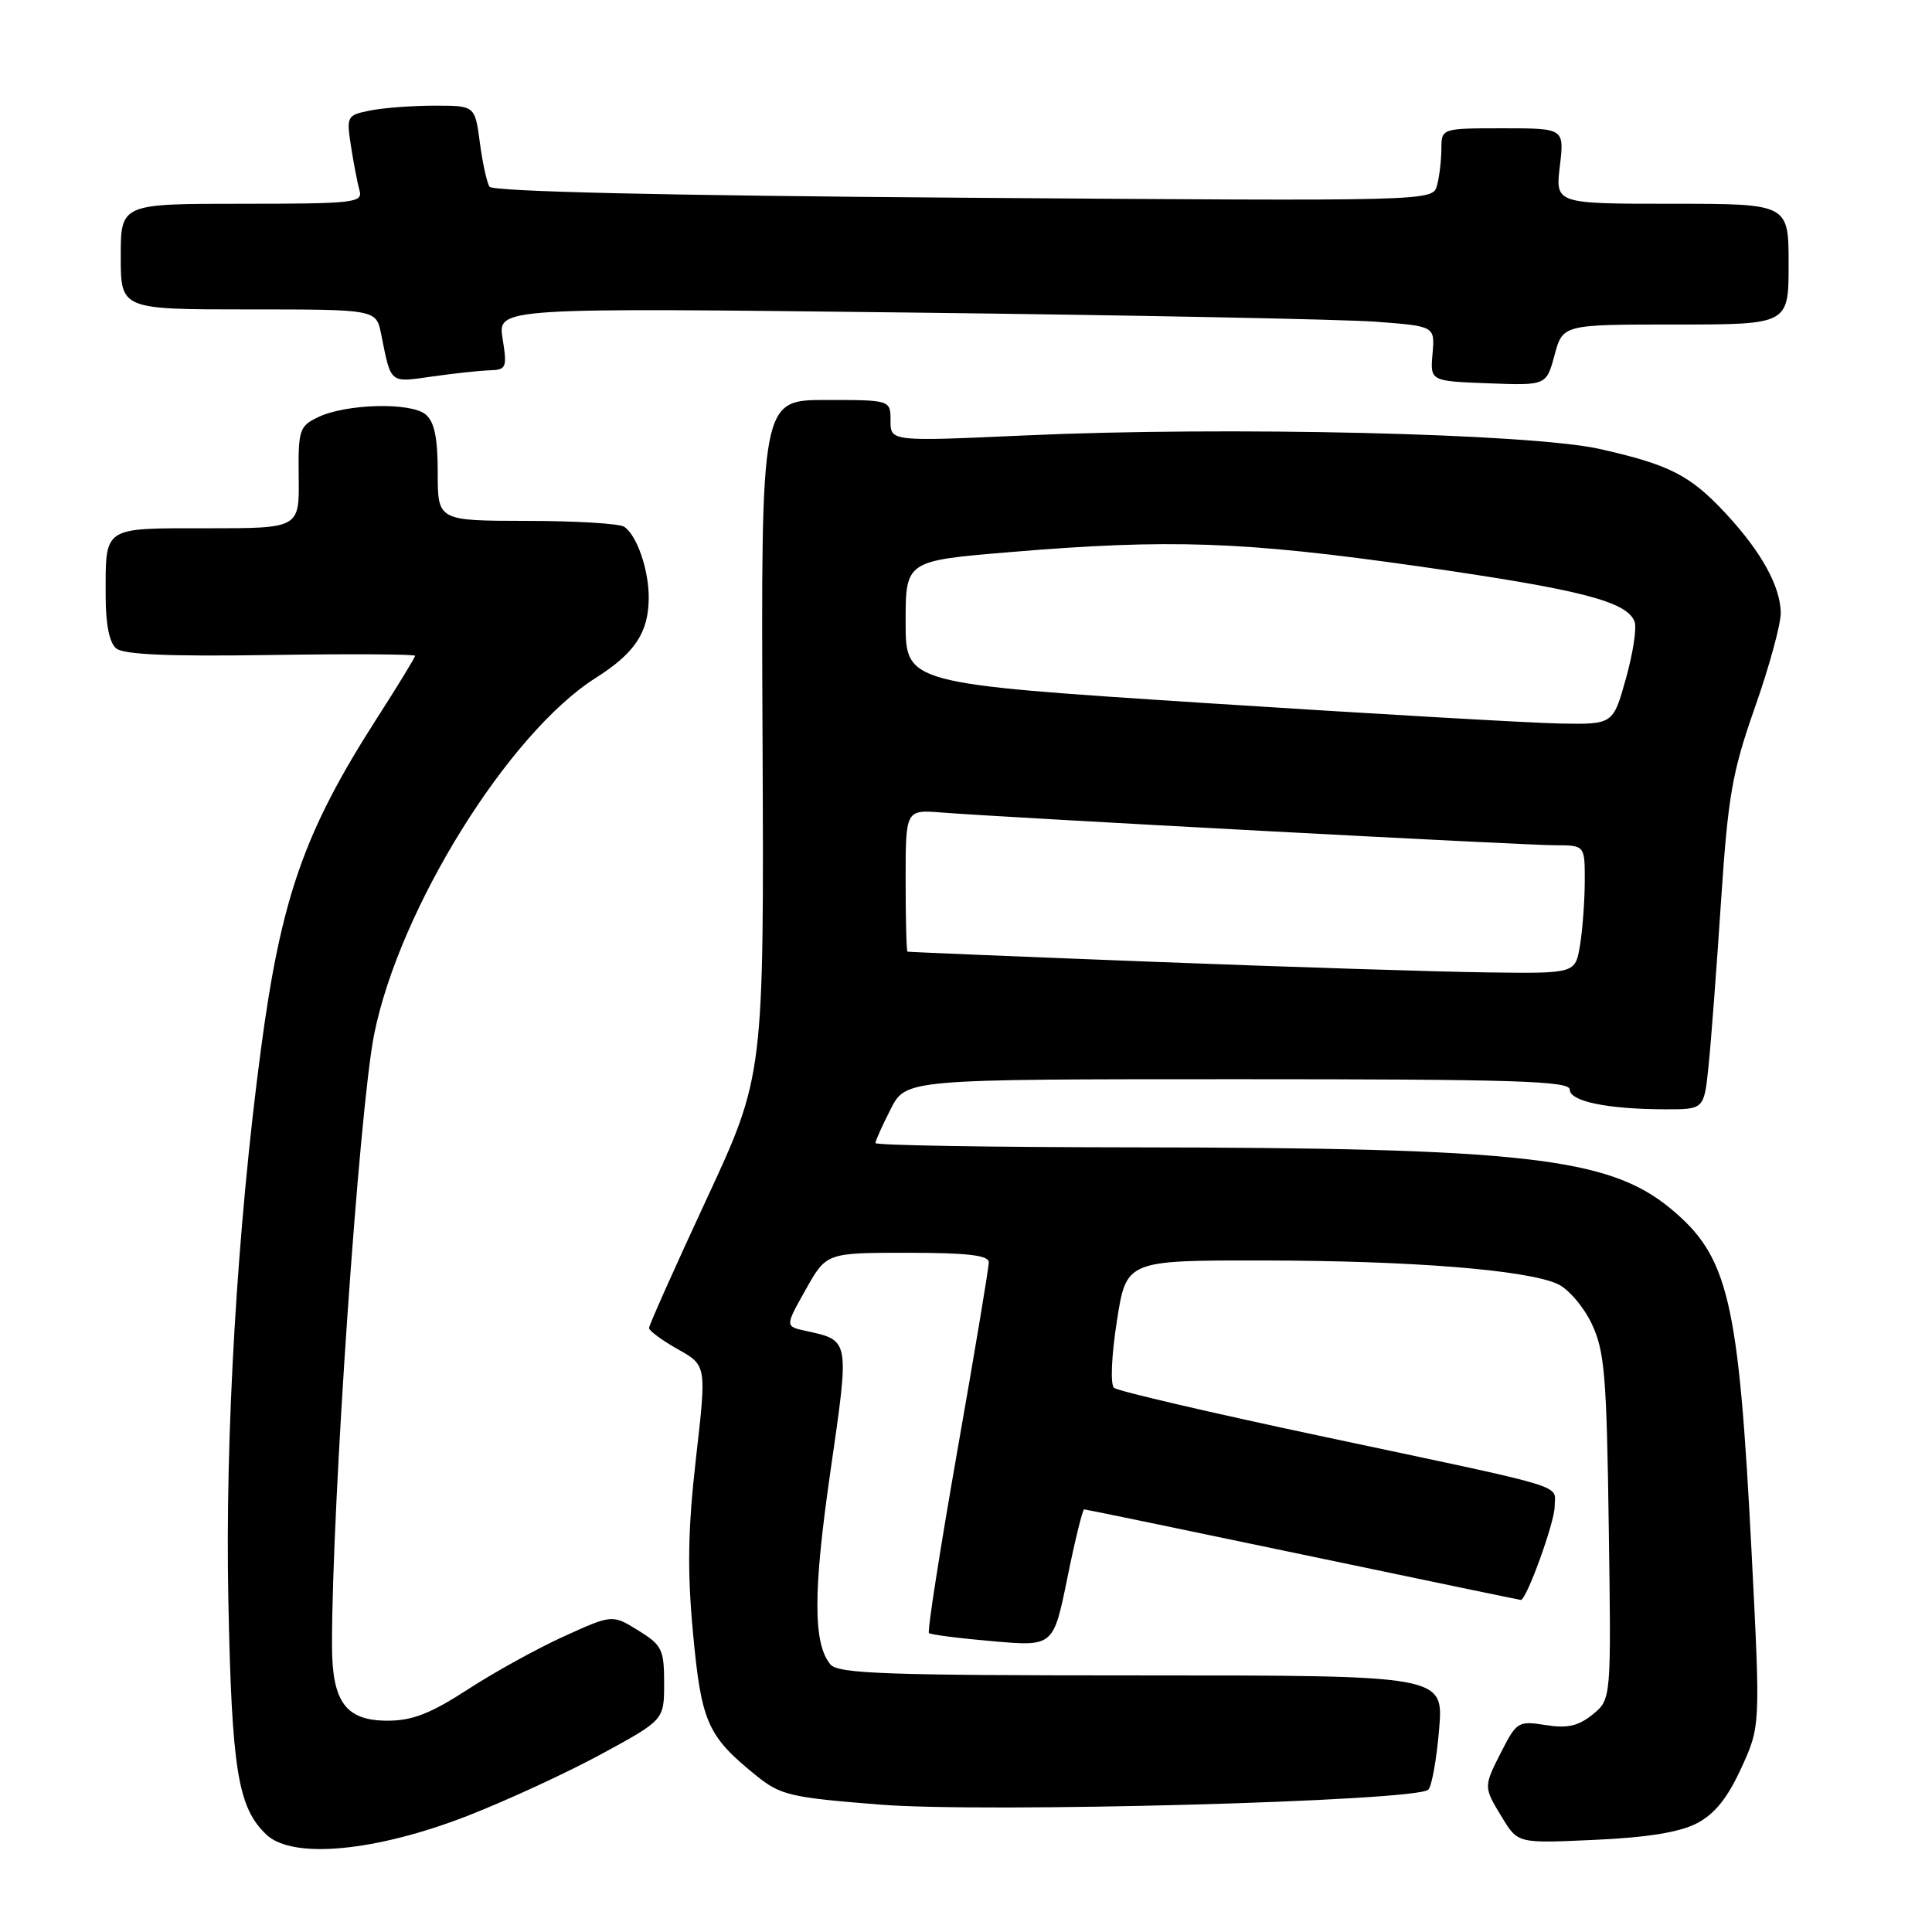 <?xml version="1.0" encoding="UTF-8" standalone="no"?>
<!DOCTYPE svg PUBLIC "-//W3C//DTD SVG 1.1//EN" "http://www.w3.org/Graphics/SVG/1.1/DTD/svg11.dtd" >
<svg xmlns="http://www.w3.org/2000/svg" xmlns:xlink="http://www.w3.org/1999/xlink" version="1.1" viewBox="0 0 256 256">
 <g >
 <path fill="currentColor"
d=" M 62.00 240.59 C 67.22 238.55 75.21 234.86 79.75 232.39 C 88.00 227.90 88.00 227.90 88.00 223.03 C 88.00 218.56 87.72 217.99 84.57 216.04 C 81.13 213.92 81.13 213.92 74.74 216.82 C 71.23 218.41 65.49 221.58 61.98 223.86 C 57.05 227.06 54.64 228.00 51.36 228.00 C 45.82 228.00 44.00 225.55 43.99 218.03 C 43.97 199.60 47.60 146.91 49.58 137.04 C 52.92 120.42 67.38 97.15 78.93 89.83 C 84.11 86.55 85.91 83.84 85.96 79.32 C 86.01 75.59 84.38 70.86 82.69 69.79 C 82.03 69.37 76.21 69.02 69.75 69.02 C 58.00 69.00 58.00 69.00 58.00 62.62 C 58.00 57.98 57.56 55.88 56.39 54.91 C 54.42 53.27 45.80 53.50 42.12 55.29 C 39.66 56.48 39.50 56.98 39.58 63.28 C 39.66 70.00 39.66 70.00 27.44 70.00 C 13.49 70.00 14.00 69.66 14.00 78.96 C 14.00 82.71 14.49 85.17 15.40 85.92 C 16.39 86.74 22.45 87.00 35.90 86.79 C 46.41 86.63 55.00 86.68 55.00 86.90 C 55.00 87.12 52.69 90.90 49.87 95.29 C 40.32 110.19 37.24 118.98 34.58 139.00 C 31.44 162.57 29.81 190.16 30.26 212.12 C 30.71 234.56 31.52 239.51 35.30 243.10 C 38.77 246.39 49.79 245.35 62.00 240.59 Z  M 224.84 241.60 C 227.21 240.36 228.91 238.25 230.72 234.29 C 233.27 228.73 233.27 228.73 232.09 205.61 C 230.37 172.10 229.04 166.48 221.31 160.10 C 213.13 153.36 201.73 152.08 149.75 152.03 C 131.19 152.01 116.00 151.76 116.00 151.46 C 116.00 151.16 116.91 149.14 118.02 146.96 C 120.04 143.00 120.04 143.00 164.02 143.00 C 200.58 143.00 208.00 143.23 208.00 144.37 C 208.00 145.94 212.99 146.97 220.65 146.99 C 225.80 147.00 225.80 147.00 226.39 141.25 C 226.72 138.09 227.46 128.30 228.04 119.50 C 228.98 105.38 229.51 102.35 232.55 93.69 C 234.45 88.30 235.98 82.67 235.96 81.19 C 235.90 77.67 233.39 73.13 228.72 68.09 C 223.96 62.96 221.27 61.59 211.97 59.49 C 202.81 57.43 162.51 56.48 135.75 57.70 C 118.00 58.50 118.00 58.50 118.00 55.75 C 118.00 53.00 118.00 53.00 109.42 53.00 C 100.84 53.00 100.84 53.00 101.04 97.75 C 101.24 142.50 101.24 142.50 93.62 158.90 C 89.43 167.92 86.00 175.60 86.00 175.97 C 86.00 176.33 87.72 177.60 89.81 178.78 C 93.63 180.92 93.63 180.92 92.22 193.21 C 91.15 202.64 91.05 208.04 91.83 216.41 C 92.93 228.22 93.74 230.04 100.16 235.24 C 103.42 237.88 104.65 238.17 116.59 239.12 C 130.59 240.24 187.71 238.69 189.26 237.14 C 189.72 236.68 190.36 233.09 190.69 229.15 C 191.29 222.00 191.29 222.00 151.27 222.00 C 117.39 222.00 111.06 221.78 110.03 220.54 C 107.73 217.77 107.73 210.87 110.05 194.88 C 112.58 177.36 112.63 177.63 106.76 176.35 C 104.02 175.75 104.02 175.75 106.76 170.88 C 109.50 166.00 109.50 166.00 120.25 166.00 C 128.17 166.00 131.00 166.33 131.02 167.25 C 131.03 167.94 129.15 179.19 126.85 192.25 C 124.56 205.32 122.86 216.18 123.09 216.39 C 123.31 216.60 127.12 217.09 131.54 217.47 C 139.58 218.17 139.58 218.17 141.43 209.09 C 142.44 204.09 143.45 200.00 143.66 200.00 C 143.87 200.00 156.92 202.70 172.66 206.00 C 188.41 209.30 201.39 212.00 201.52 212.00 C 202.27 212.00 206.00 201.71 206.00 199.63 C 206.00 196.62 208.68 197.43 175.50 190.39 C 160.65 187.24 148.10 184.32 147.62 183.90 C 147.11 183.46 147.27 179.70 147.99 175.07 C 149.24 167.00 149.24 167.00 167.37 167.02 C 186.92 167.04 202.29 168.26 206.40 170.14 C 207.81 170.78 209.84 173.15 210.91 175.40 C 212.62 179.01 212.89 182.24 213.17 202.34 C 213.50 225.17 213.50 225.17 211.03 227.18 C 209.12 228.72 207.68 229.04 204.80 228.58 C 201.22 228.01 200.96 228.16 199.02 231.95 C 196.54 236.82 196.54 236.73 199.07 240.88 C 201.13 244.26 201.13 244.26 211.31 243.79 C 218.29 243.48 222.55 242.78 224.84 241.60 Z  M 64.88 49.07 C 67.10 49.00 67.21 48.72 66.60 44.88 C 65.94 40.77 65.94 40.77 120.22 41.41 C 150.07 41.76 178.02 42.31 182.32 42.63 C 190.13 43.22 190.13 43.22 189.82 46.86 C 189.50 50.50 189.50 50.50 197.20 50.79 C 204.90 51.08 204.90 51.08 205.99 47.04 C 207.08 43.00 207.08 43.00 222.04 43.00 C 237.00 43.00 237.00 43.00 237.00 35.00 C 237.00 27.00 237.00 27.00 221.55 27.00 C 206.09 27.00 206.09 27.00 206.69 22.00 C 207.28 17.00 207.28 17.00 199.14 17.00 C 191.00 17.00 191.00 17.00 190.99 19.75 C 190.98 21.26 190.72 23.44 190.41 24.58 C 189.85 26.66 189.85 26.66 127.68 26.20 C 87.88 25.91 65.27 25.38 64.86 24.74 C 64.51 24.19 63.93 21.55 63.58 18.87 C 62.93 14.00 62.93 14.00 57.59 14.00 C 54.65 14.00 50.81 14.29 49.06 14.64 C 45.96 15.26 45.89 15.39 46.51 19.39 C 46.86 21.65 47.37 24.29 47.64 25.25 C 48.10 26.86 46.89 27.00 32.07 27.00 C 16.00 27.00 16.00 27.00 16.00 34.00 C 16.00 41.00 16.00 41.00 32.92 41.00 C 49.84 41.00 49.84 41.00 50.50 44.25 C 51.84 50.93 51.56 50.70 57.26 49.89 C 60.14 49.48 63.57 49.11 64.88 49.07 Z  M 153.00 127.45 C 135.12 126.76 120.39 126.15 120.25 126.10 C 120.11 126.04 120.00 121.79 120.00 116.65 C 120.00 107.29 120.00 107.29 124.75 107.66 C 133.54 108.35 201.96 112.00 206.00 112.00 C 210.00 112.00 210.00 112.00 209.99 116.75 C 209.98 119.36 209.70 123.19 209.36 125.25 C 208.74 129.00 208.74 129.00 197.12 128.85 C 190.73 128.77 170.88 128.14 153.00 127.45 Z  M 159.75 93.16 C 120.00 90.58 120.00 90.58 120.00 82.45 C 120.00 74.31 120.00 74.31 133.80 73.16 C 154.92 71.39 164.76 71.73 187.96 75.04 C 209.39 78.10 215.56 79.68 216.59 82.37 C 216.90 83.18 216.38 86.57 215.44 89.92 C 213.74 96.00 213.74 96.00 206.62 95.87 C 202.70 95.79 181.61 94.57 159.75 93.16 Z "/>
</g>
</svg>
